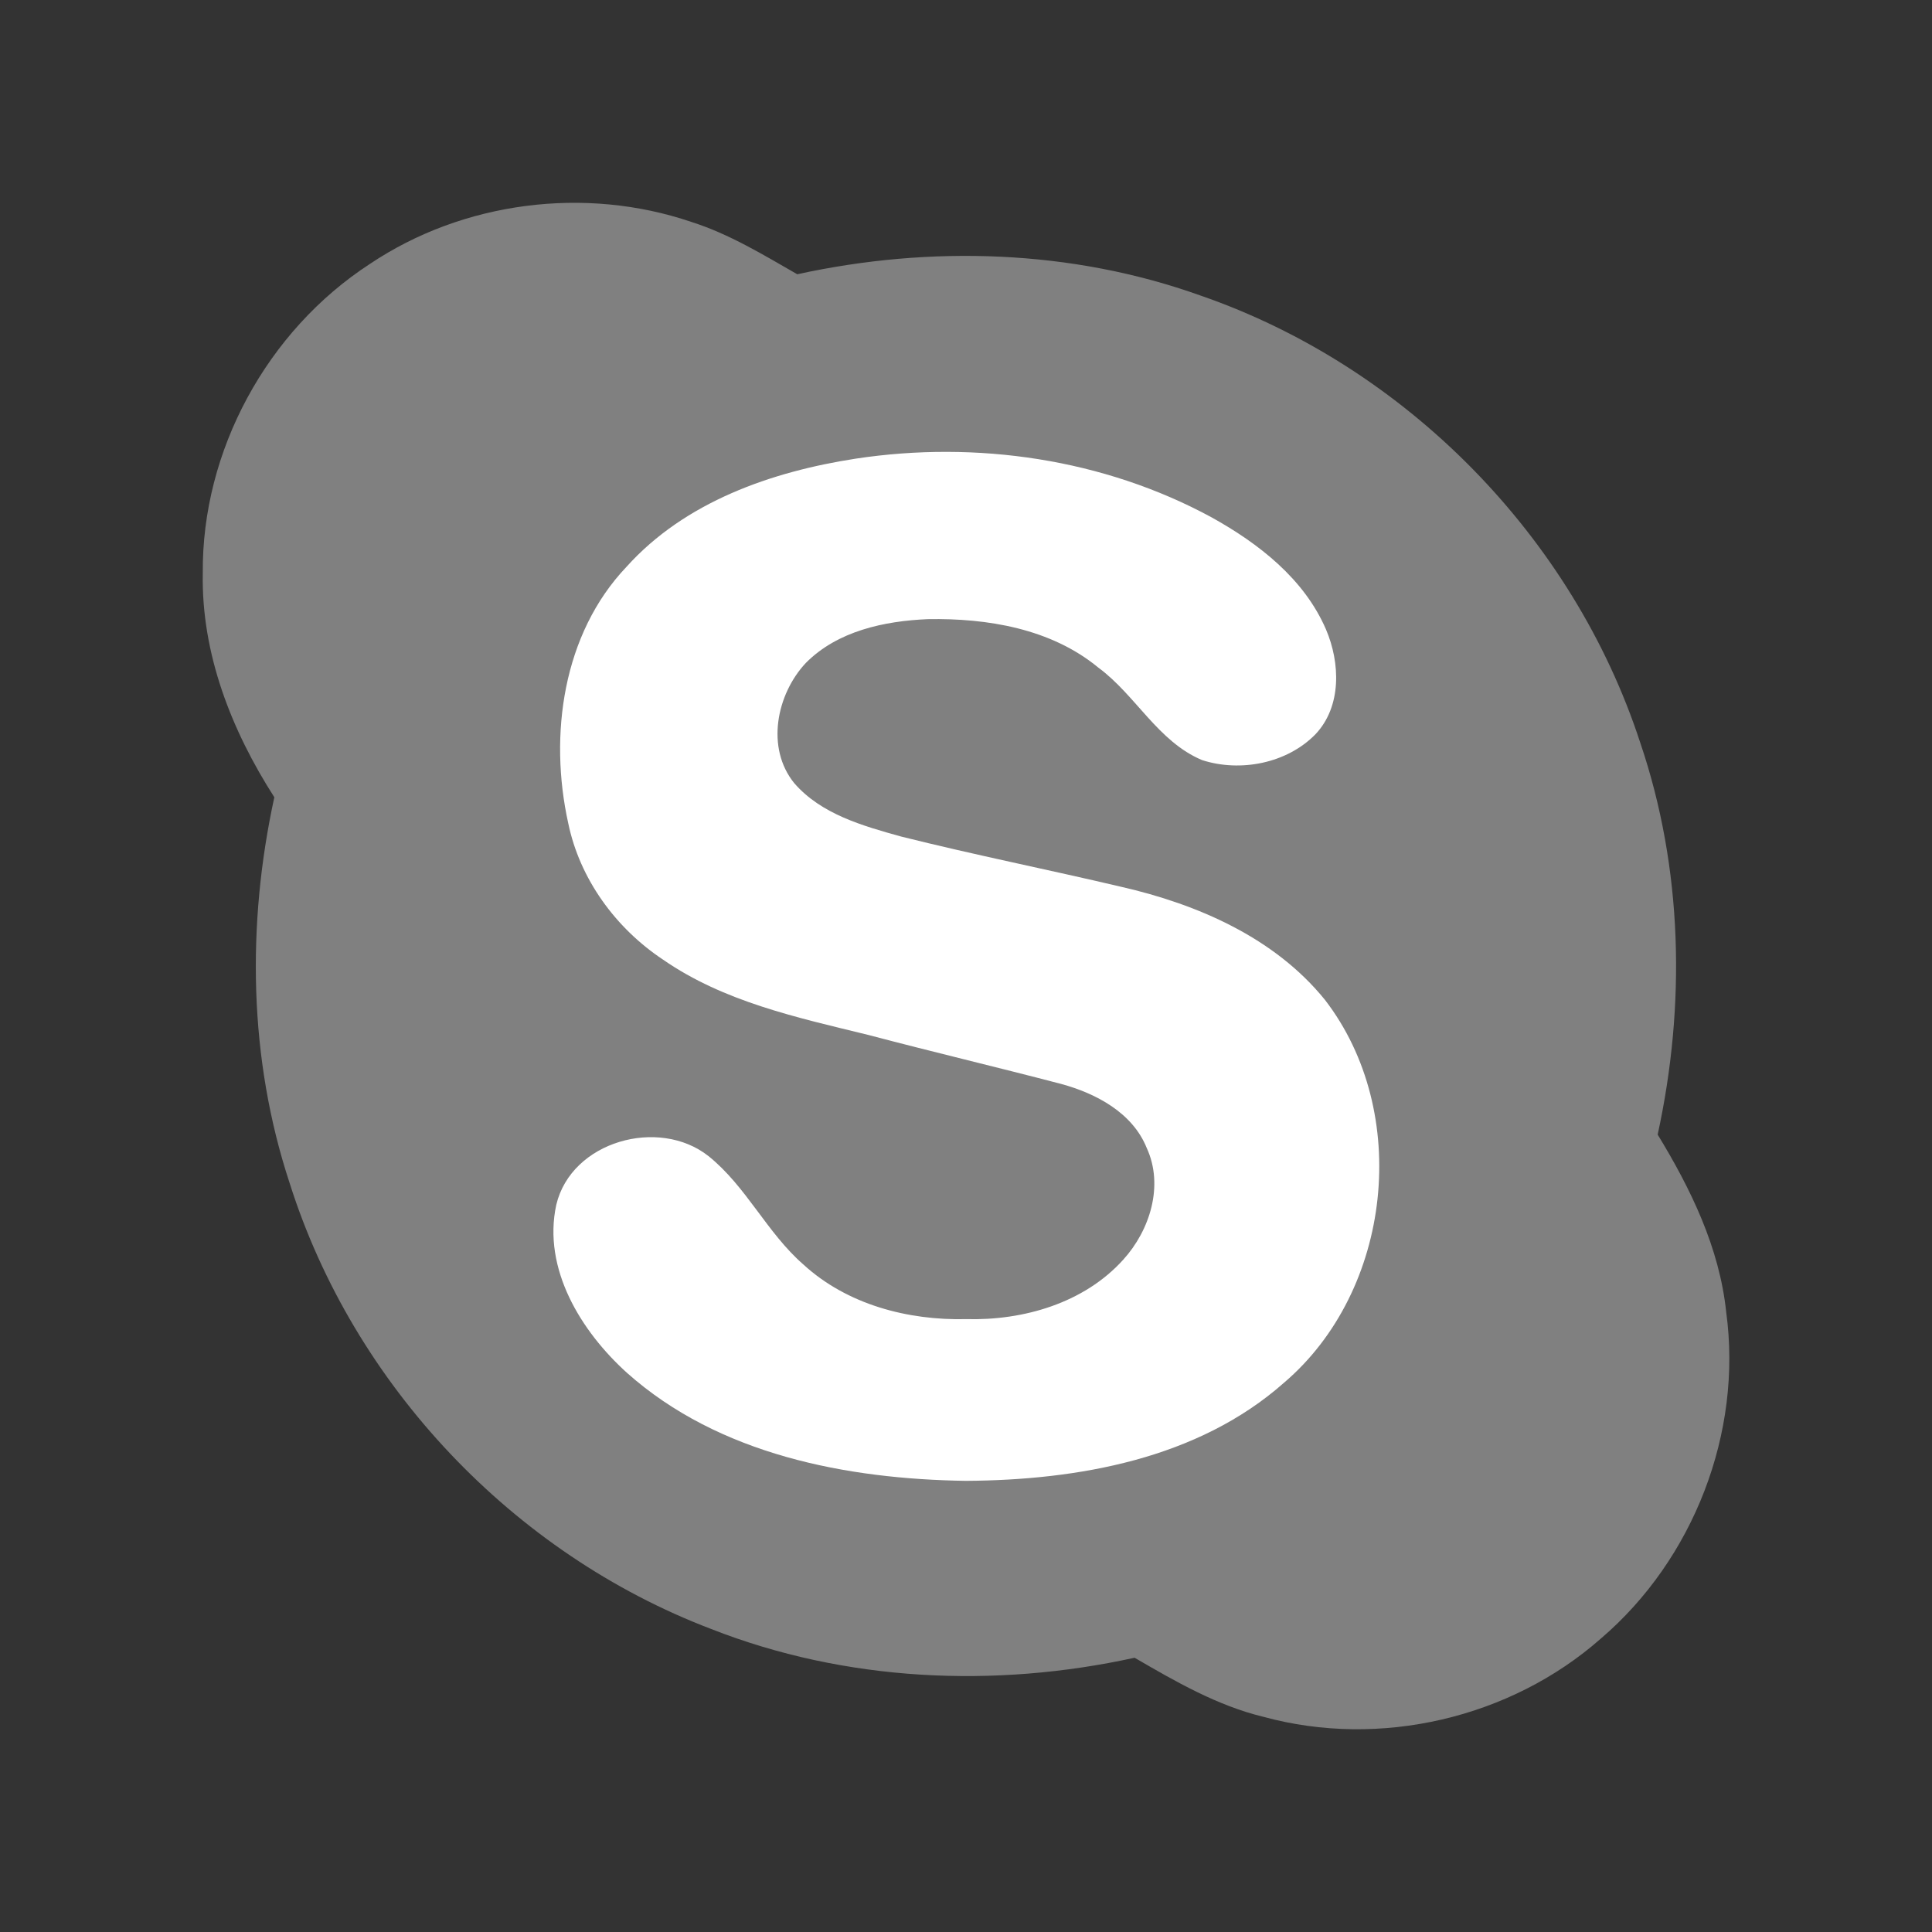 <?xml version="1.0" encoding="UTF-8" standalone="no"?>
<svg
   xmlns:dc="http://purl.org/dc/elements/1.1/"
   xmlns:cc="http://creativecommons.org/ns#"
   xmlns:rdf="http://www.w3.org/1999/02/22-rdf-syntax-ns#"
   xmlns:svg="http://www.w3.org/2000/svg"
   xmlns="http://www.w3.org/2000/svg"
   xmlns:sodipodi="http://sodipodi.sourceforge.net/DTD/sodipodi-0.dtd"
   xmlns:inkscape="http://www.inkscape.org/namespaces/inkscape"
   width="256pt"
   height="256pt"
   viewBox="0 0 256 256"
   version="1.1"
   id="svg2"
   inkscape:version="0.91 r13725"
   sodipodi:docname="skype.svg"
   inkscape:export-filename="C:\Users\Valentin\Google Drive\Jobs\CV\CV3\Images\skype.png"
   inkscape:export-xdpi="6.75"
   inkscape:export-ydpi="6.75">
  <rect x="0" y="0" width="256" height="256" fill="#333333" stroke="none"/>
  <defs
     id="defs14" />
  <sodipodi:namedview
     pagecolor="#ffffff"
     bordercolor="#666666"
     borderopacity="1"
     objecttolerance="10"
     gridtolerance="10"
     guidetolerance="10"
     inkscape:pageopacity="0"
     inkscape:pageshadow="2"
     inkscape:window-width="1536"
     inkscape:window-height="801"
     id="namedview12"
     showgrid="false"
     inkscape:zoom="2.085965"
     inkscape:cx="121.97925"
     inkscape:cy="164.42419"
     inkscape:window-x="-8"
     inkscape:window-y="-8"
     inkscape:window-maximized="1"
     inkscape:current-layer="svg2" />
  <path
     fill="#fffffe"
     d=" M 0.00 0.00 L 256.00 0.00 L 256.00 256.00 L 0.00 256.00 L 0.00 0.00 Z"
     id="path4"
     style="fill:none" />
  <path
     fill="#00aff0"
     d=" M 38.00 21.99 C 58.33 7.32 87.08 6.06 108.73 18.61 C 133.14 14.38 158.95 18.40 180.73 30.27 C 205.04 43.33 224.13 65.76 233.02 91.90 C 239.13 109.59 240.55 128.82 237.37 147.25 C 245.19 161.00 247.90 177.55 244.73 193.06 C 241.38 210.17 230.83 225.68 216.24 235.21 C 196.04 248.79 168.29 249.56 147.25 237.38 C 123.82 241.41 99.11 237.92 77.91 227.10 C 53.27 214.72 33.62 192.82 24.01 166.97 C 17.05 148.50 15.30 128.18 18.61 108.74 C 10.62 94.75 8.03 77.84 11.44 62.10 C 14.82 46.02 24.55 31.41 38.00 21.99 Z"
     id="path6"
     style="fill:#000000;fill-opacity:0;stroke:none;stroke-opacity:1" />
  <path
     fill="#fffffe"
     d=" M 49.00 34.98 C 61.35 26.69 77.55 24.62 91.62 29.41 C 96.62 31.00 101.12 33.75 105.64 36.34 C 123.28 32.49 142.00 33.05 159.07 39.16 C 186.24 48.55 208.42 71.08 217.34 98.41 C 223.00 115.07 223.38 133.21 219.65 150.34 C 224.05 157.55 227.84 165.35 228.73 173.85 C 230.91 189.86 224.39 206.64 212.12 217.12 C 200.14 227.68 182.84 231.70 167.42 227.49 C 161.27 226.00 155.76 222.81 150.34 219.66 C 131.76 223.73 111.98 222.83 94.21 215.84 C 67.98 205.85 46.85 183.53 38.38 156.77 C 32.95 140.32 32.68 122.50 36.35 105.64 C 30.68 96.80 26.67 86.62 26.87 75.97 C 26.72 59.73 35.40 43.82 49.00 34.98 Z"
     id="path8"
     style="fill:#808080;fill-opacity:1" />
  <path
     fill="#00aff0"
     d=" M 113.41 60.77 C 129.40 58.35 146.25 60.80 160.52 68.54 C 166.76 72.00 172.80 76.68 175.70 83.40 C 177.59 87.82 177.80 93.59 174.31 97.29 C 170.53 101.16 164.36 102.35 159.29 100.72 C 153.42 98.26 150.50 92.11 145.52 88.45 C 139.26 83.29 130.83 81.90 122.94 82.04 C 117.17 82.29 110.99 83.60 106.78 87.84 C 102.89 91.99 101.45 99.10 105.24 103.77 C 108.82 107.90 114.35 109.44 119.42 110.85 C 129.09 113.27 138.87 115.22 148.58 117.51 C 158.68 119.82 168.88 124.24 175.55 132.47 C 187.05 147.37 184.46 171.00 170.16 183.20 C 158.72 193.33 142.81 196.13 127.99 196.22 C 112.17 195.99 95.26 192.75 83.10 181.93 C 77.00 176.43 71.87 168.13 73.71 159.64 C 75.72 151.20 87.31 148.00 93.88 153.19 C 98.90 157.22 101.62 163.35 106.46 167.56 C 112.25 172.87 120.32 174.98 128.04 174.79 C 135.61 174.99 143.65 172.67 148.84 166.91 C 152.37 163.02 154.24 157.10 151.95 152.12 C 150.07 147.44 145.24 144.89 140.62 143.63 C 132.10 141.40 123.52 139.37 115.00 137.12 C 105.64 134.83 95.91 132.74 87.86 127.16 C 81.58 122.99 76.82 116.48 75.29 109.06 C 72.72 97.42 74.56 83.99 83.02 75.10 C 90.76 66.49 102.24 62.49 113.41 60.77 Z"
     id="path10"
     style="fill:#ffffff;fill-opacity:1" />
</svg>
